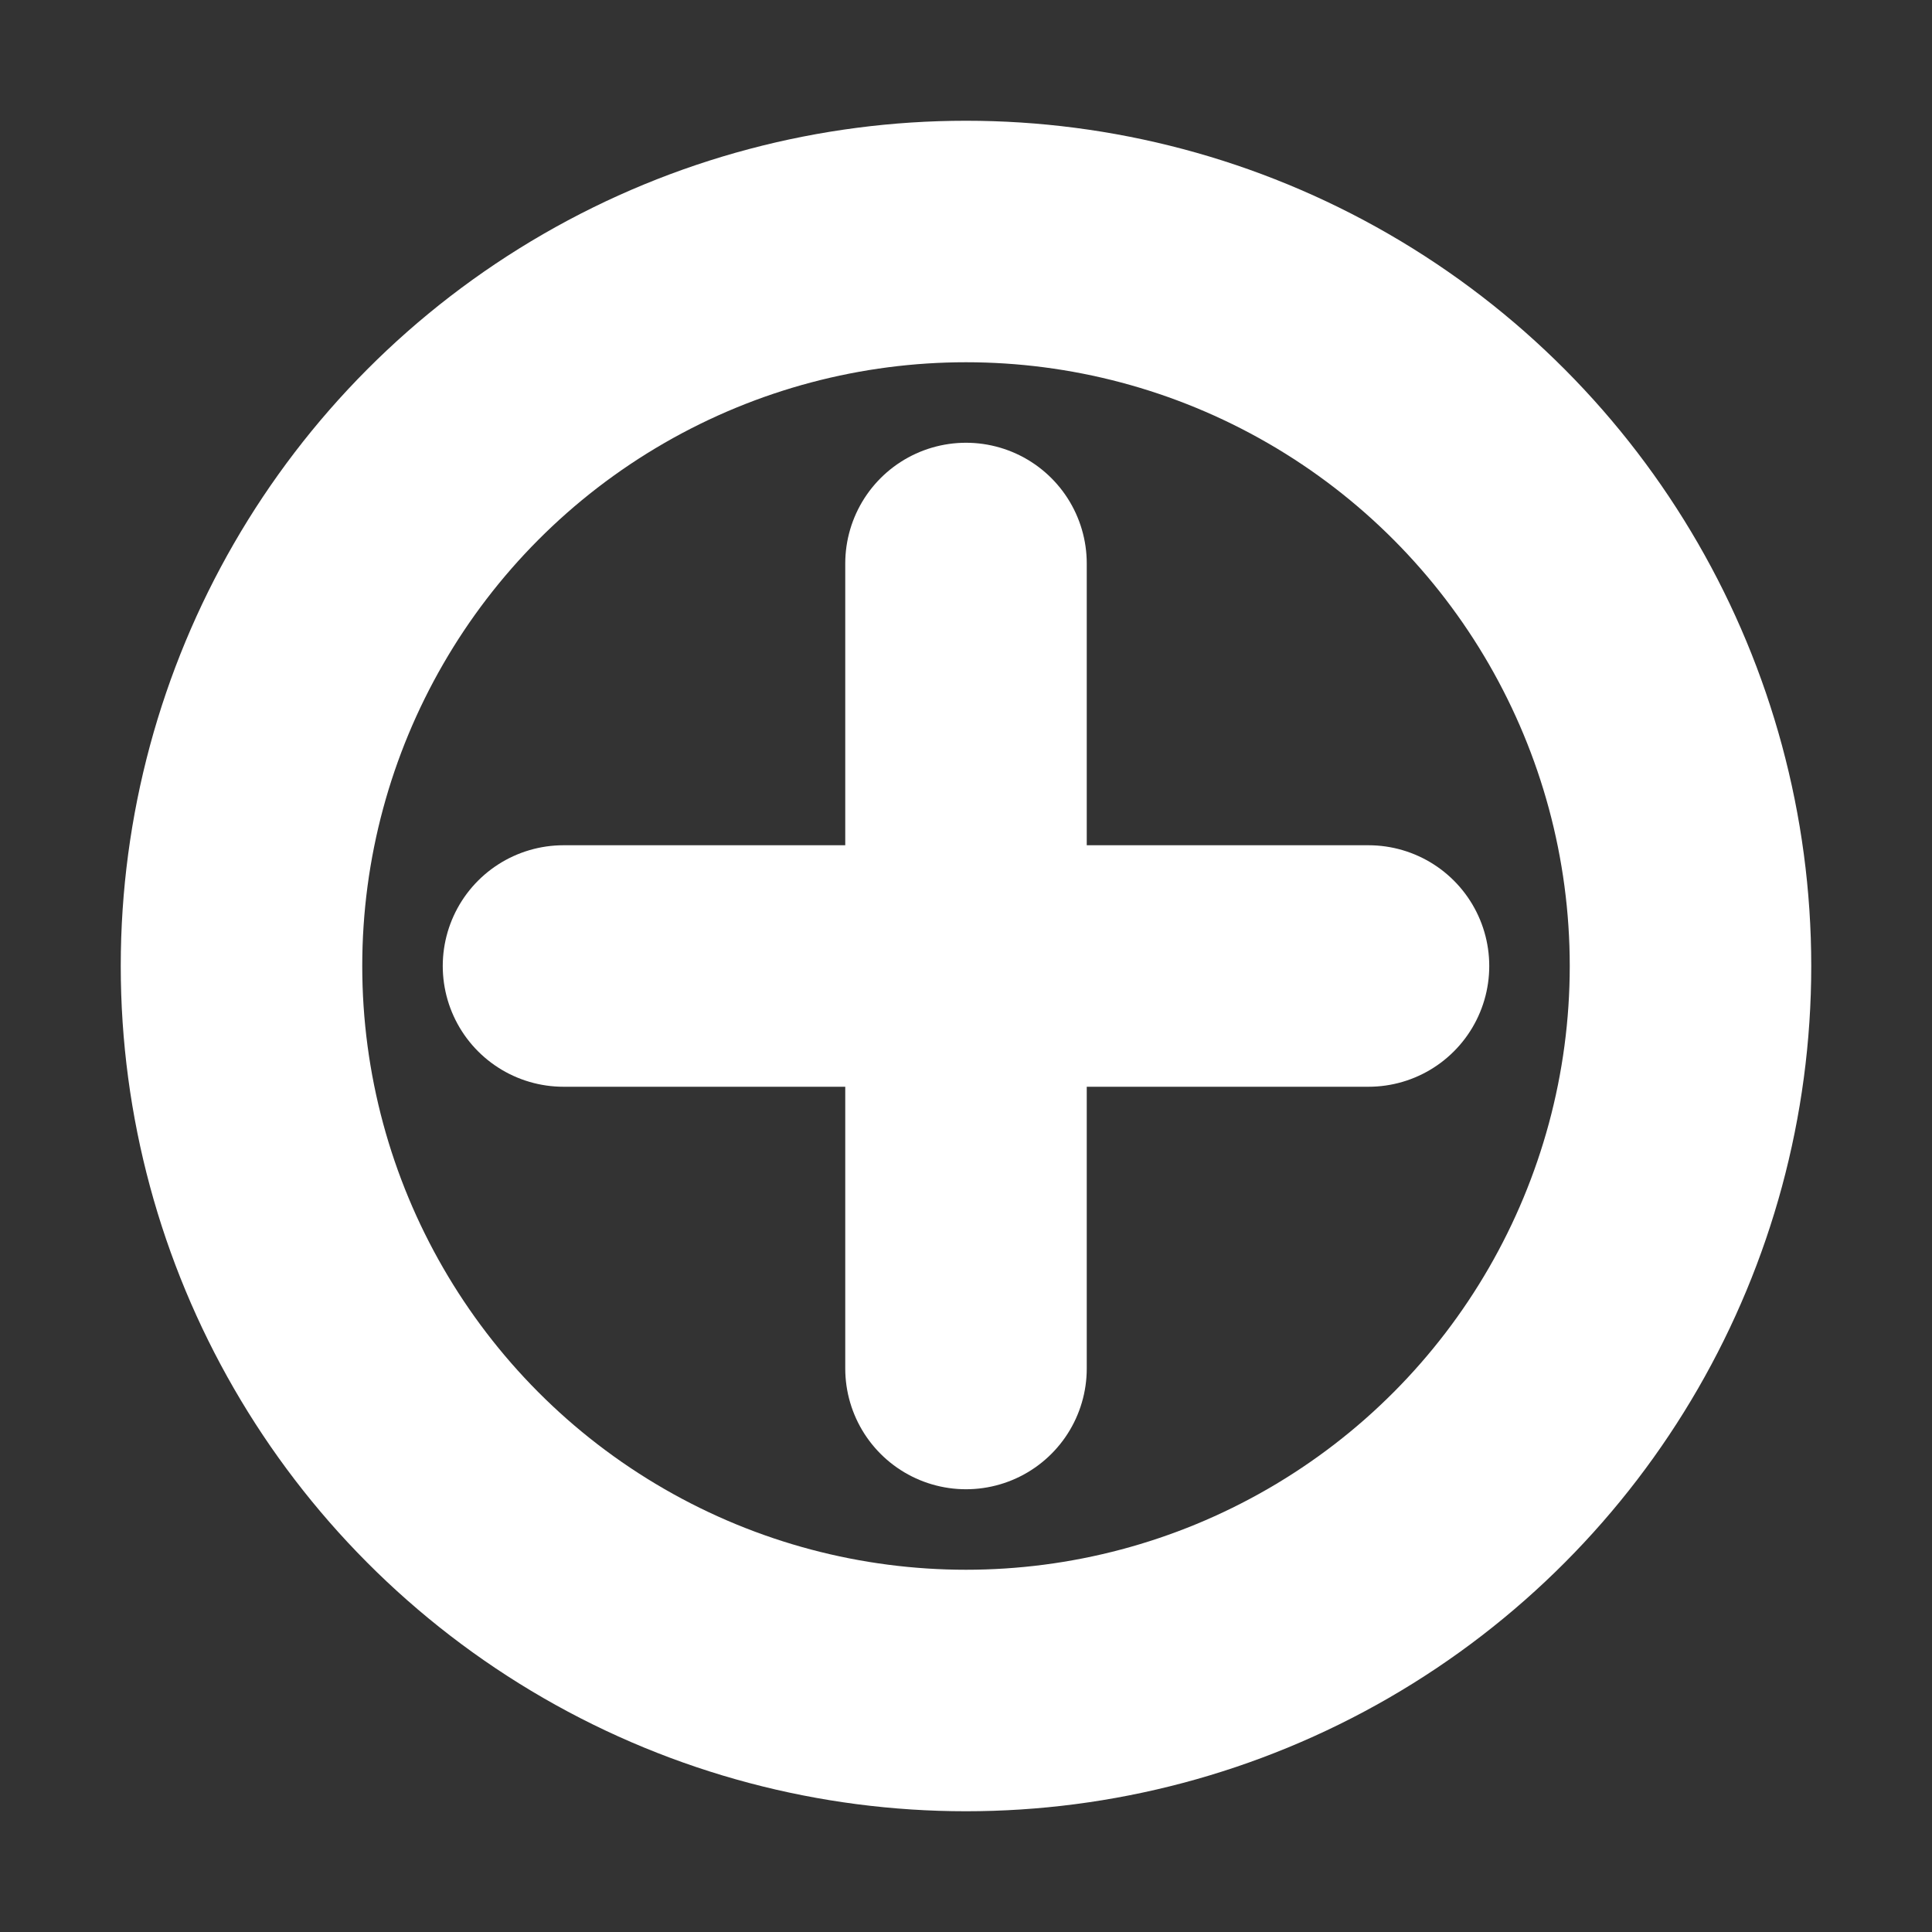 <?xml version="1.0" encoding="utf-8"?><!-- Uploaded to: SVG Repo, www.svgrepo.com, Generator: SVG Repo Mixer Tools -->
<svg width="800px" height="800px" viewBox="0 0 24 24" fill="none" xmlns="http://www.w3.org/2000/svg">
<rect x="0" y="0" width="24" height="24" fill="#333333" stroke="none"/>
<path d="M7 12L12 12M12 12L17 12M12 12V7M12 12L12 17" stroke="#ffffff" stroke-width="3" stroke-linecap="round" stroke-linejoin="round"/>
<circle cx="12" cy="12" r="9" stroke="#ffffff" stroke-width="3" stroke-linecap="round" stroke-linejoin="round"/>
</svg>